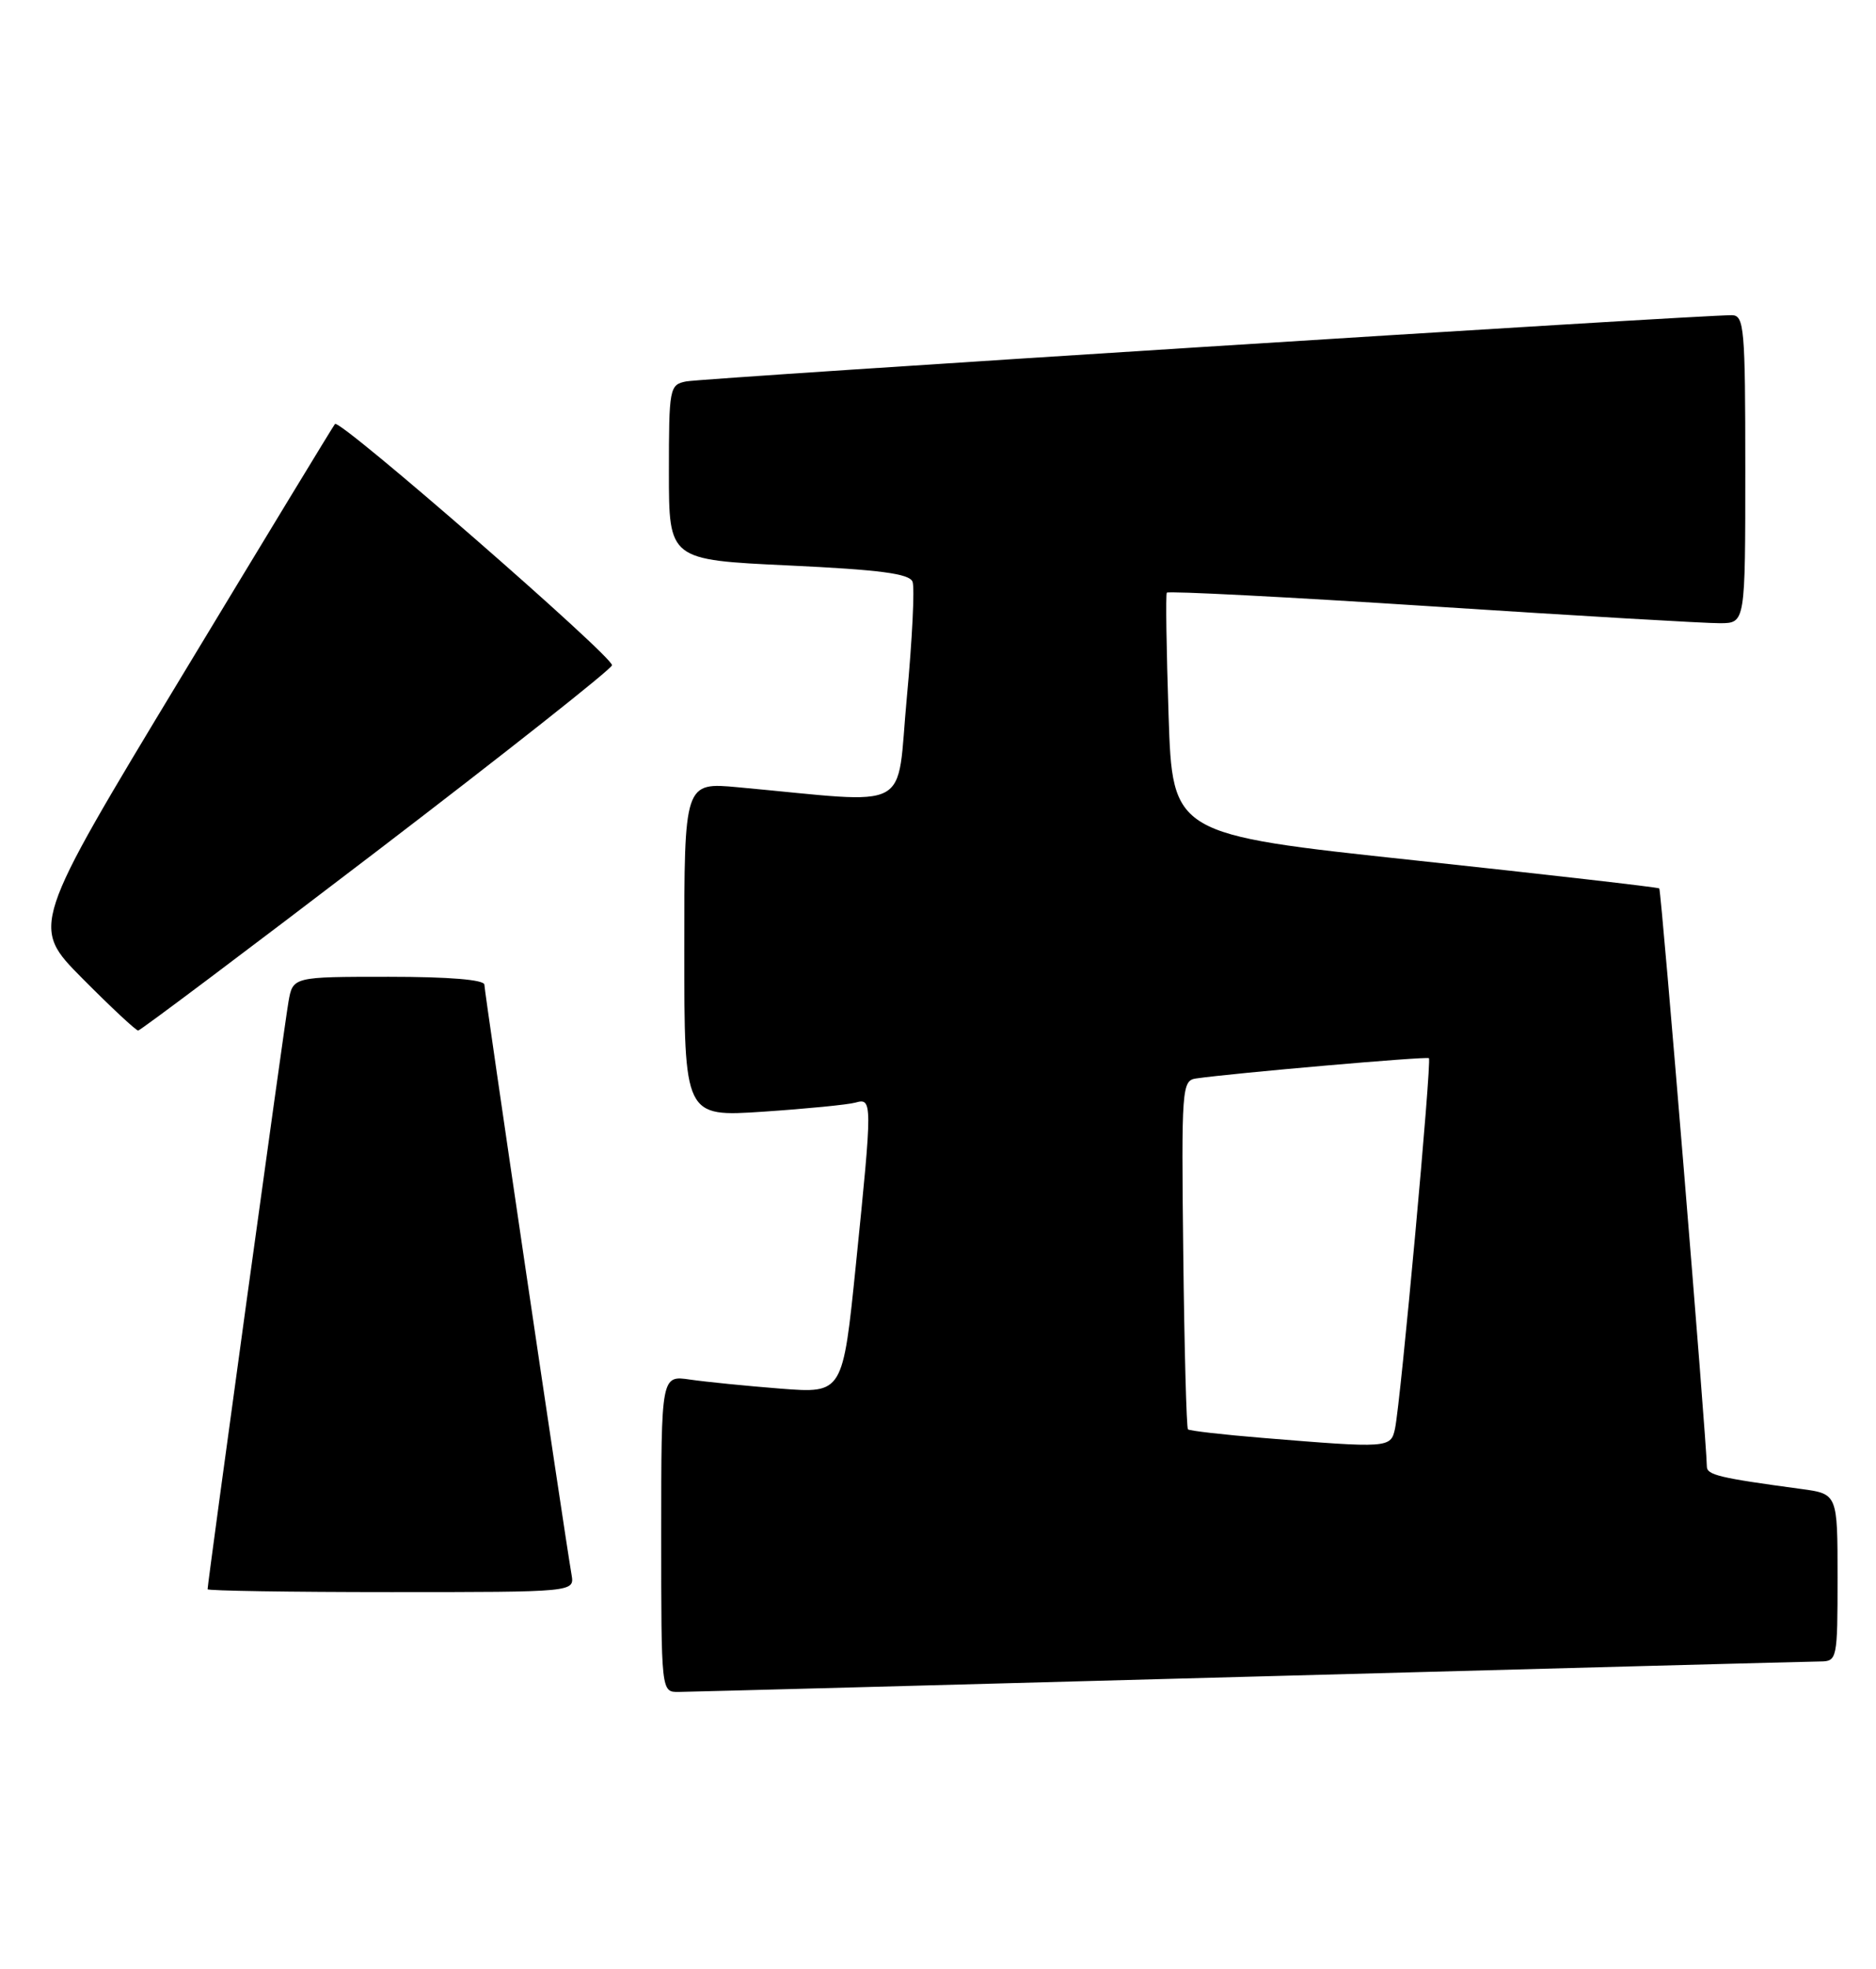 <?xml version="1.0" encoding="UTF-8" standalone="no"?>
<!DOCTYPE svg PUBLIC "-//W3C//DTD SVG 1.1//EN" "http://www.w3.org/Graphics/SVG/1.1/DTD/svg11.dtd" >
<svg xmlns="http://www.w3.org/2000/svg" xmlns:xlink="http://www.w3.org/1999/xlink" version="1.1" viewBox="0 0 244 256">
 <g >
 <path fill="currentColor"
d=" M 162.50 218.00 C 202.10 216.92 235.51 216.03 236.75 216.02 C 238.94 216.00 239.00 215.73 239.00 205.11 C 239.00 194.23 239.00 194.23 234.25 193.59 C 223.56 192.15 222.00 191.77 222.00 190.66 C 221.98 187.47 216.08 115.75 215.81 115.51 C 215.64 115.36 201.32 113.72 184.00 111.86 C 152.50 108.49 152.50 108.49 151.99 93.00 C 151.71 84.47 151.60 77.30 151.76 77.06 C 151.92 76.82 167.45 77.62 186.27 78.84 C 205.10 80.06 221.96 81.05 223.75 81.03 C 227.00 81.00 227.00 81.00 227.00 61.00 C 227.00 42.63 226.86 41.00 225.25 40.98 C 221.48 40.92 91.37 49.16 89.25 49.59 C 87.08 50.02 87.00 50.42 87.00 61.41 C 87.00 72.79 87.00 72.79 102.58 73.52 C 114.44 74.08 118.29 74.58 118.69 75.64 C 118.98 76.40 118.65 83.15 117.95 90.64 C 116.52 105.87 119.13 104.48 96.00 102.36 C 89.00 101.71 89.00 101.71 89.00 123.46 C 89.00 145.22 89.00 145.22 99.25 144.54 C 104.89 144.16 110.29 143.63 111.25 143.36 C 113.48 142.73 113.48 143.18 111.33 164.34 C 109.62 181.17 109.62 181.17 101.56 180.55 C 97.13 180.20 91.81 179.67 89.75 179.37 C 86.00 178.82 86.00 178.82 86.00 199.41 C 86.00 220.00 86.00 220.00 88.25 219.98 C 89.49 219.97 122.90 219.08 162.50 218.00 Z  M 74.34 204.75 C 73.34 198.94 63.00 128.94 63.00 128.03 C 63.00 127.38 58.43 127.00 50.55 127.00 C 38.09 127.00 38.09 127.00 37.52 130.25 C 36.99 133.23 27.00 205.77 27.00 206.63 C 27.00 206.83 37.74 207.00 50.86 207.00 C 74.72 207.00 74.72 207.00 74.34 204.75 Z  M 48.92 110.74 C 65.65 97.96 79.46 87.05 79.60 86.50 C 79.85 85.48 44.21 54.43 43.57 55.12 C 43.38 55.33 34.40 70.11 23.61 87.97 C 3.99 120.44 3.99 120.44 10.72 127.22 C 14.42 130.95 17.68 133.99 17.97 133.99 C 18.26 133.98 32.19 123.52 48.92 110.74 Z  M 164.18 186.95 C 159.05 186.53 154.70 186.03 154.51 185.84 C 154.32 185.65 154.04 175.37 153.90 163.00 C 153.65 141.42 153.72 140.49 155.57 140.22 C 160.43 139.52 185.54 137.33 185.85 137.58 C 186.24 137.90 182.18 182.29 181.44 185.75 C 180.90 188.28 180.61 188.30 164.18 186.95 Z "/>
</g>
</svg>